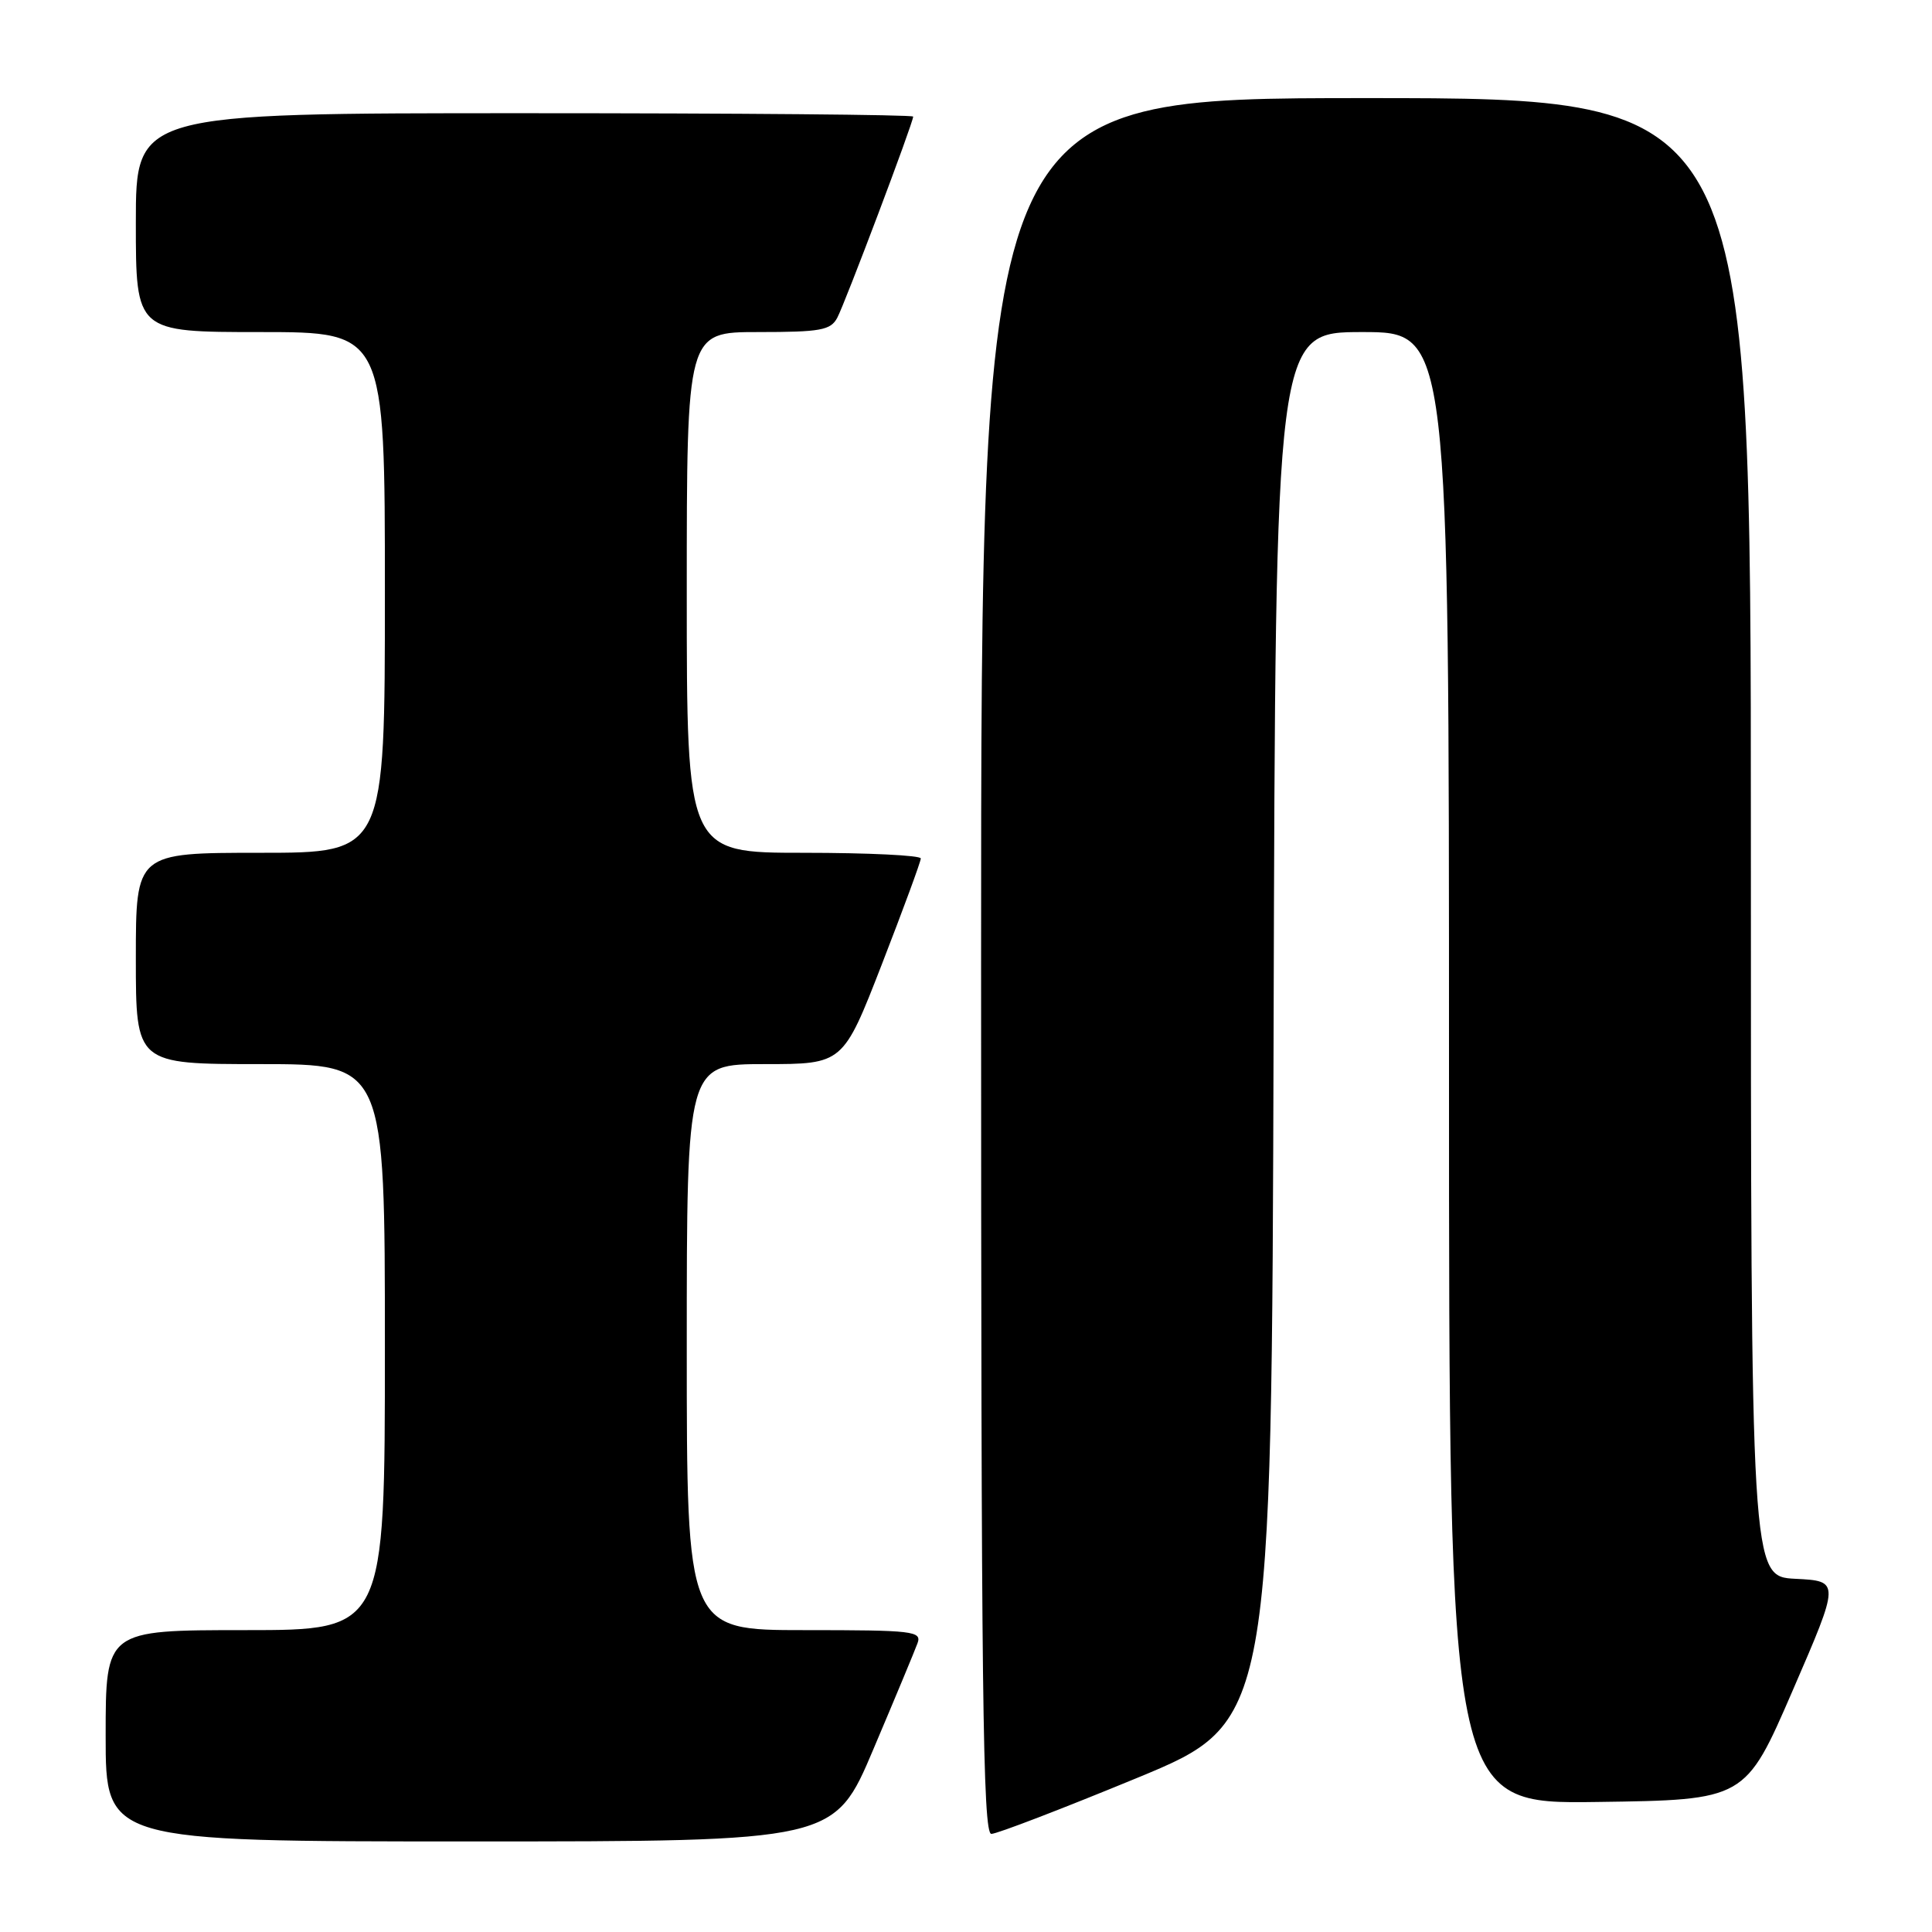 <?xml version="1.0" encoding="UTF-8" standalone="no"?>
<!DOCTYPE svg PUBLIC "-//W3C//DTD SVG 1.1//EN" "http://www.w3.org/Graphics/SVG/1.1/DTD/svg11.dtd" >
<svg xmlns="http://www.w3.org/2000/svg" xmlns:xlink="http://www.w3.org/1999/xlink" version="1.1" viewBox="0 0 256 256">
 <g >
 <path fill="currentColor"
d=" M 115.74 231.75 C 118.60 225.01 121.22 218.71 121.57 217.75 C 122.17 216.13 121.05 216.00 106.61 216.00 C 91.00 216.00 91.00 216.00 91.00 178.50 C 91.00 141.00 91.00 141.00 101.35 141.00 C 111.71 141.00 111.71 141.00 116.86 127.75 C 119.69 120.46 122.01 114.16 122.01 113.75 C 122.00 113.34 115.03 113.00 106.50 113.00 C 91.00 113.00 91.00 113.00 91.00 78.50 C 91.00 44.00 91.00 44.00 100.46 44.00 C 108.73 44.00 110.06 43.76 110.94 42.11 C 111.98 40.16 121.00 16.27 121.00 15.45 C 121.00 15.20 97.83 15.00 69.50 15.00 C 18.00 15.00 18.00 15.00 18.00 29.50 C 18.00 44.00 18.00 44.00 34.50 44.00 C 51.00 44.00 51.00 44.00 51.00 78.50 C 51.00 113.00 51.00 113.00 34.50 113.00 C 18.00 113.00 18.00 113.00 18.00 127.00 C 18.00 141.00 18.00 141.00 34.50 141.00 C 51.00 141.00 51.00 141.00 51.00 178.50 C 51.00 216.00 51.00 216.00 32.50 216.00 C 14.00 216.00 14.00 216.00 14.00 230.00 C 14.00 244.00 14.00 244.00 62.28 244.00 C 110.56 244.00 110.56 244.00 115.74 231.75 Z  M 150.61 235.61 C 168.50 228.22 168.50 228.22 168.76 136.11 C 169.01 44.00 169.01 44.00 180.51 44.00 C 192.00 44.00 192.00 44.00 192.00 141.52 C 192.00 239.04 192.00 239.04 211.63 238.77 C 231.26 238.50 231.26 238.50 237.54 224.00 C 243.82 209.50 243.82 209.50 237.91 209.20 C 232.00 208.90 232.00 208.90 232.00 110.95 C 232.00 13.00 232.00 13.00 181.00 13.00 C 130.00 13.00 130.00 13.00 130.00 128.00 C 130.00 224.11 130.22 243.00 131.36 243.00 C 132.10 243.00 140.76 239.67 150.61 235.61 Z "/>
</g>
</svg>